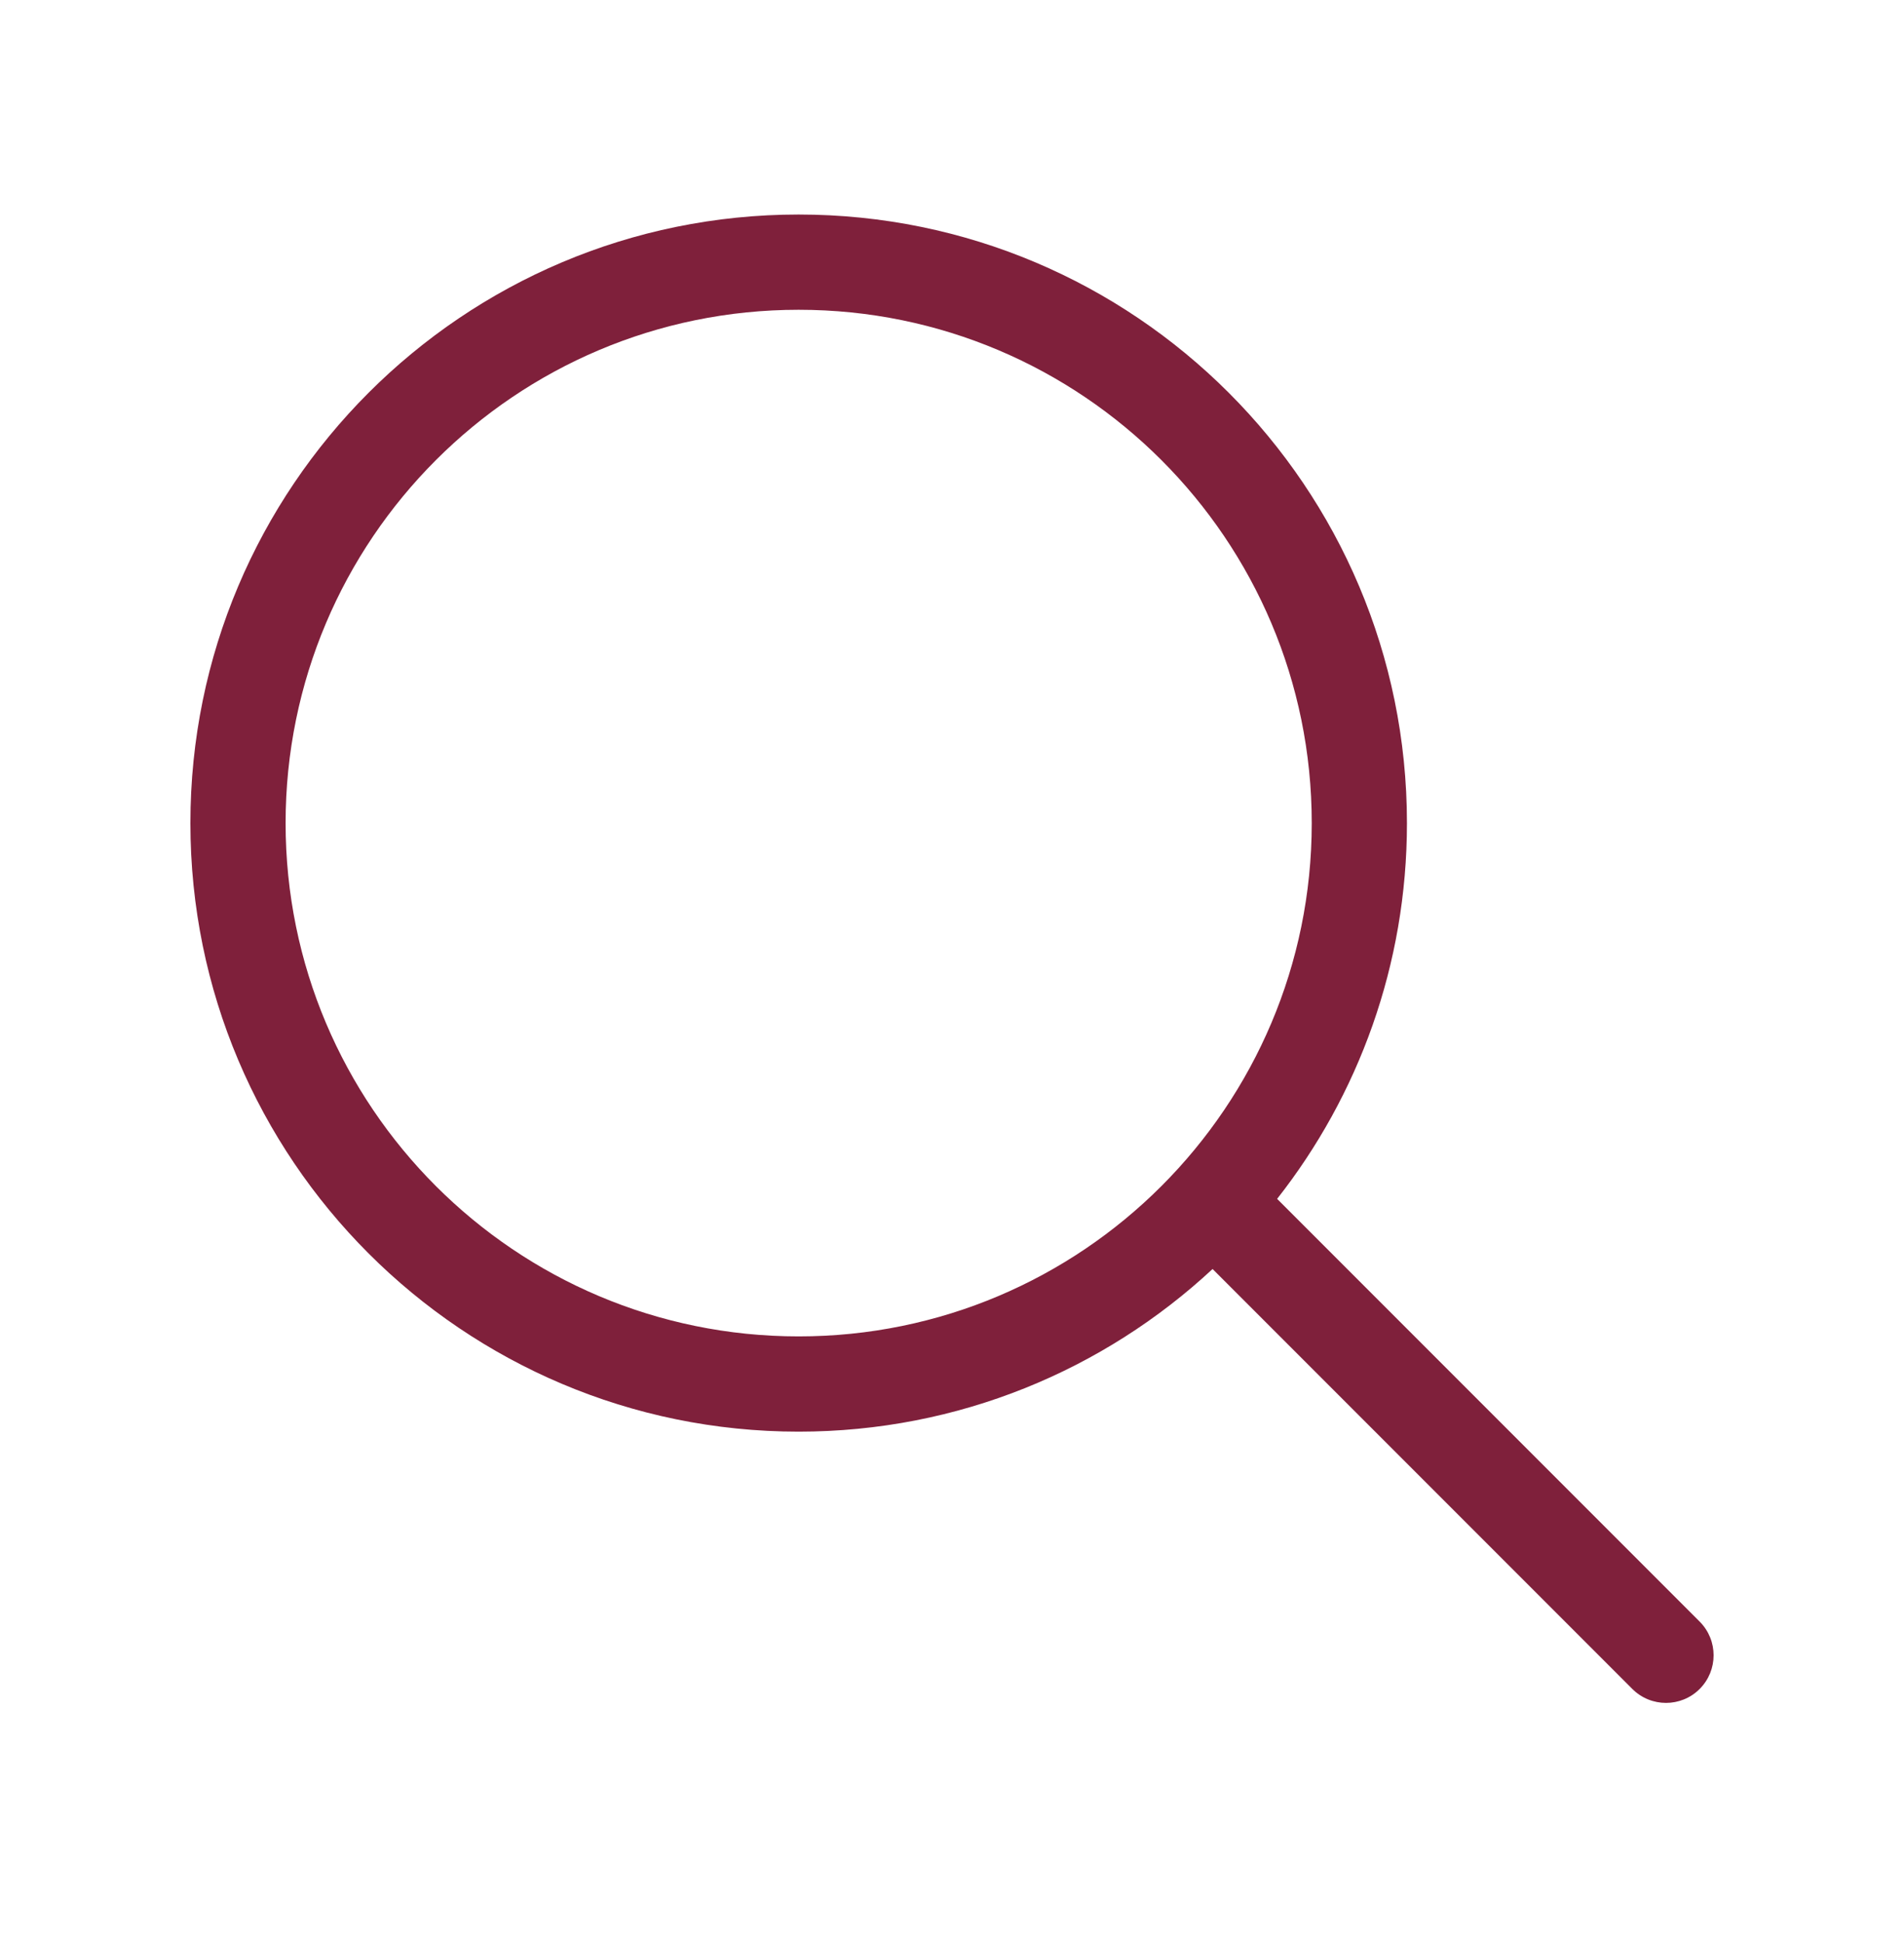 <svg width="50" height="51" viewBox="0 0 50 51" fill="none" xmlns="http://www.w3.org/2000/svg">
<path fill-rule="evenodd" clip-rule="evenodd" d="M7.5 21.605C7.5 14.164 13.532 8.131 20.973 8.131C28.414 8.131 34.447 14.164 34.447 21.605C34.447 29.046 28.414 35.078 20.973 35.078C13.532 35.078 7.5 29.046 7.5 21.605ZM20.973 5.631C12.152 5.631 5 12.783 5 21.605C5 30.427 12.152 37.578 20.973 37.578C25.172 37.578 28.992 35.958 31.843 33.309L42.866 44.332C43.355 44.82 44.146 44.82 44.634 44.332C45.122 43.844 45.122 43.052 44.634 42.564L33.538 31.468C35.673 28.752 36.947 25.327 36.947 21.605C36.947 12.783 29.795 5.631 20.973 5.631Z" fill="#7F203B"/>
</svg>

